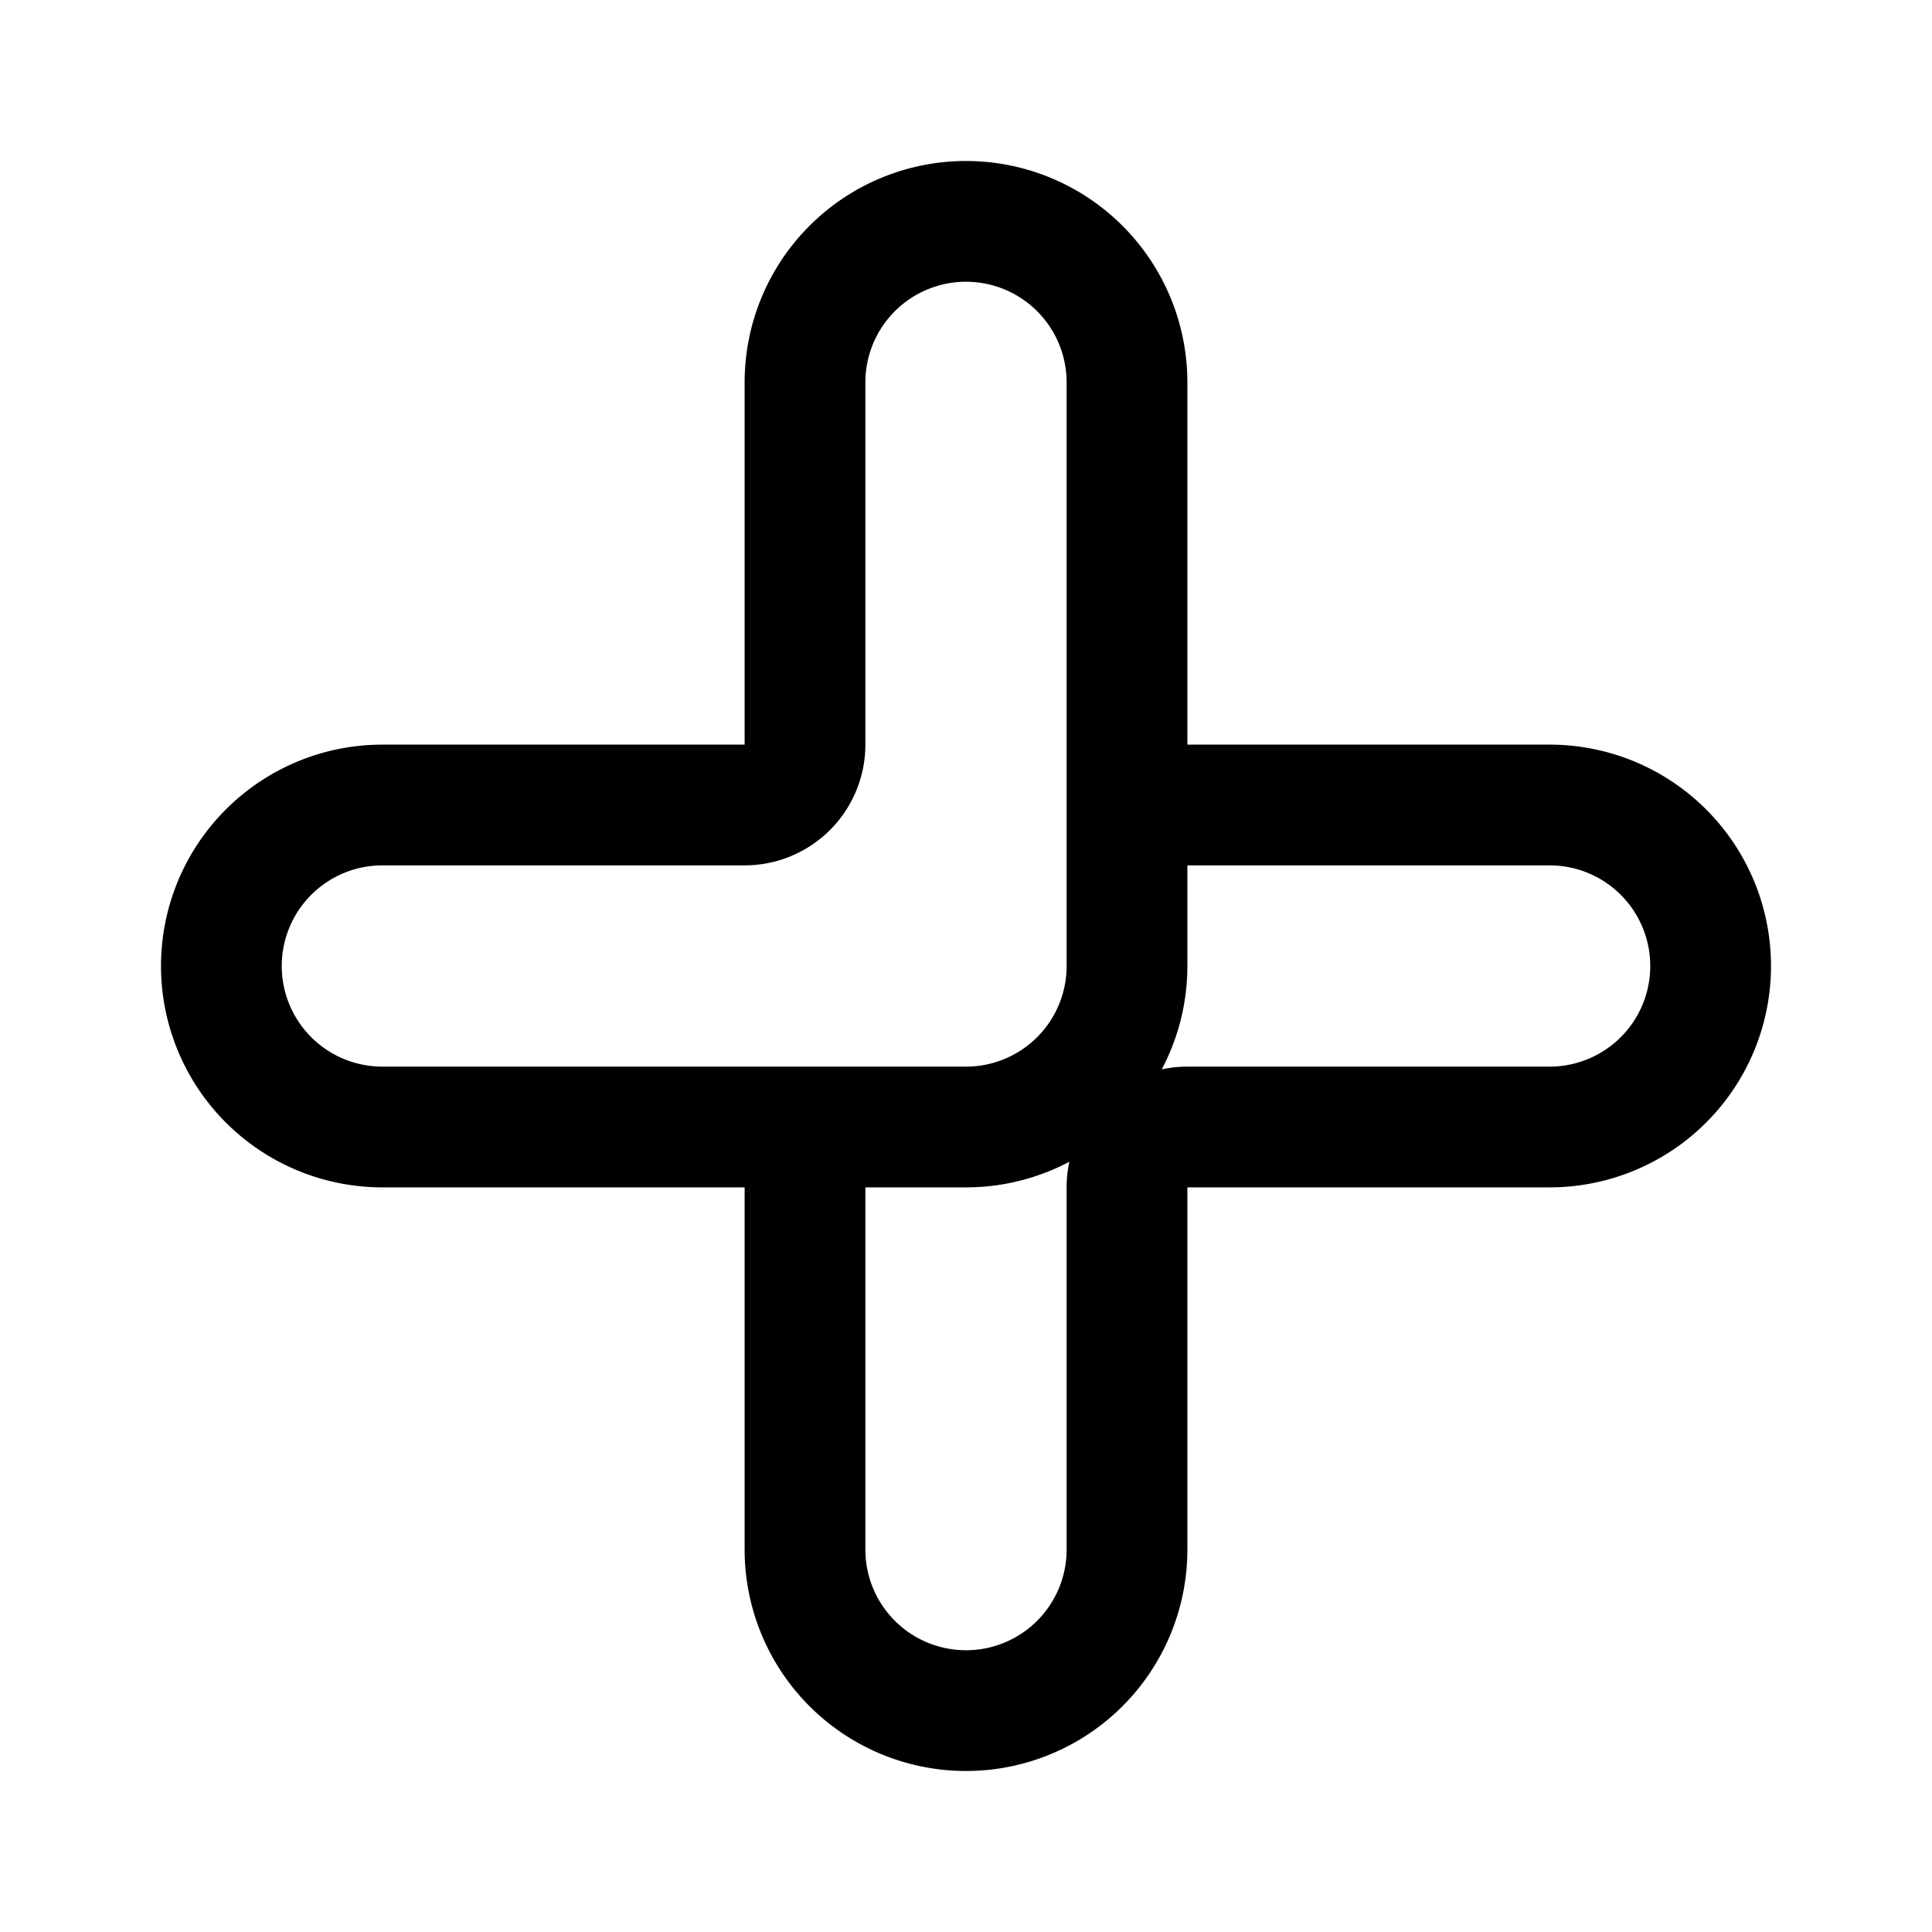<svg xmlns="http://www.w3.org/2000/svg" width="192" height="192" fill="none"><path stroke="#000" stroke-linecap="round" stroke-linejoin="round" stroke-width="12" d="M112 38v58m-32 16v42m-42-42h58M80 38v36a6 6 0 0 1-6 6H38m74 0h42m-42 74v-36a6 6 0 0 1 6-6h36m-42-74a16 16 0 0 0-32 0m0 116a16.001 16.001 0 0 0 27.314 11.314A16.02 16.02 0 0 0 112 154M38 80a16 16 0 0 0 0 32m116 0c4.243 0 8.313-1.686 11.314-4.686A16 16 0 0 0 154 80m-58 32a16 16 0 0 0 16-16"/></svg>